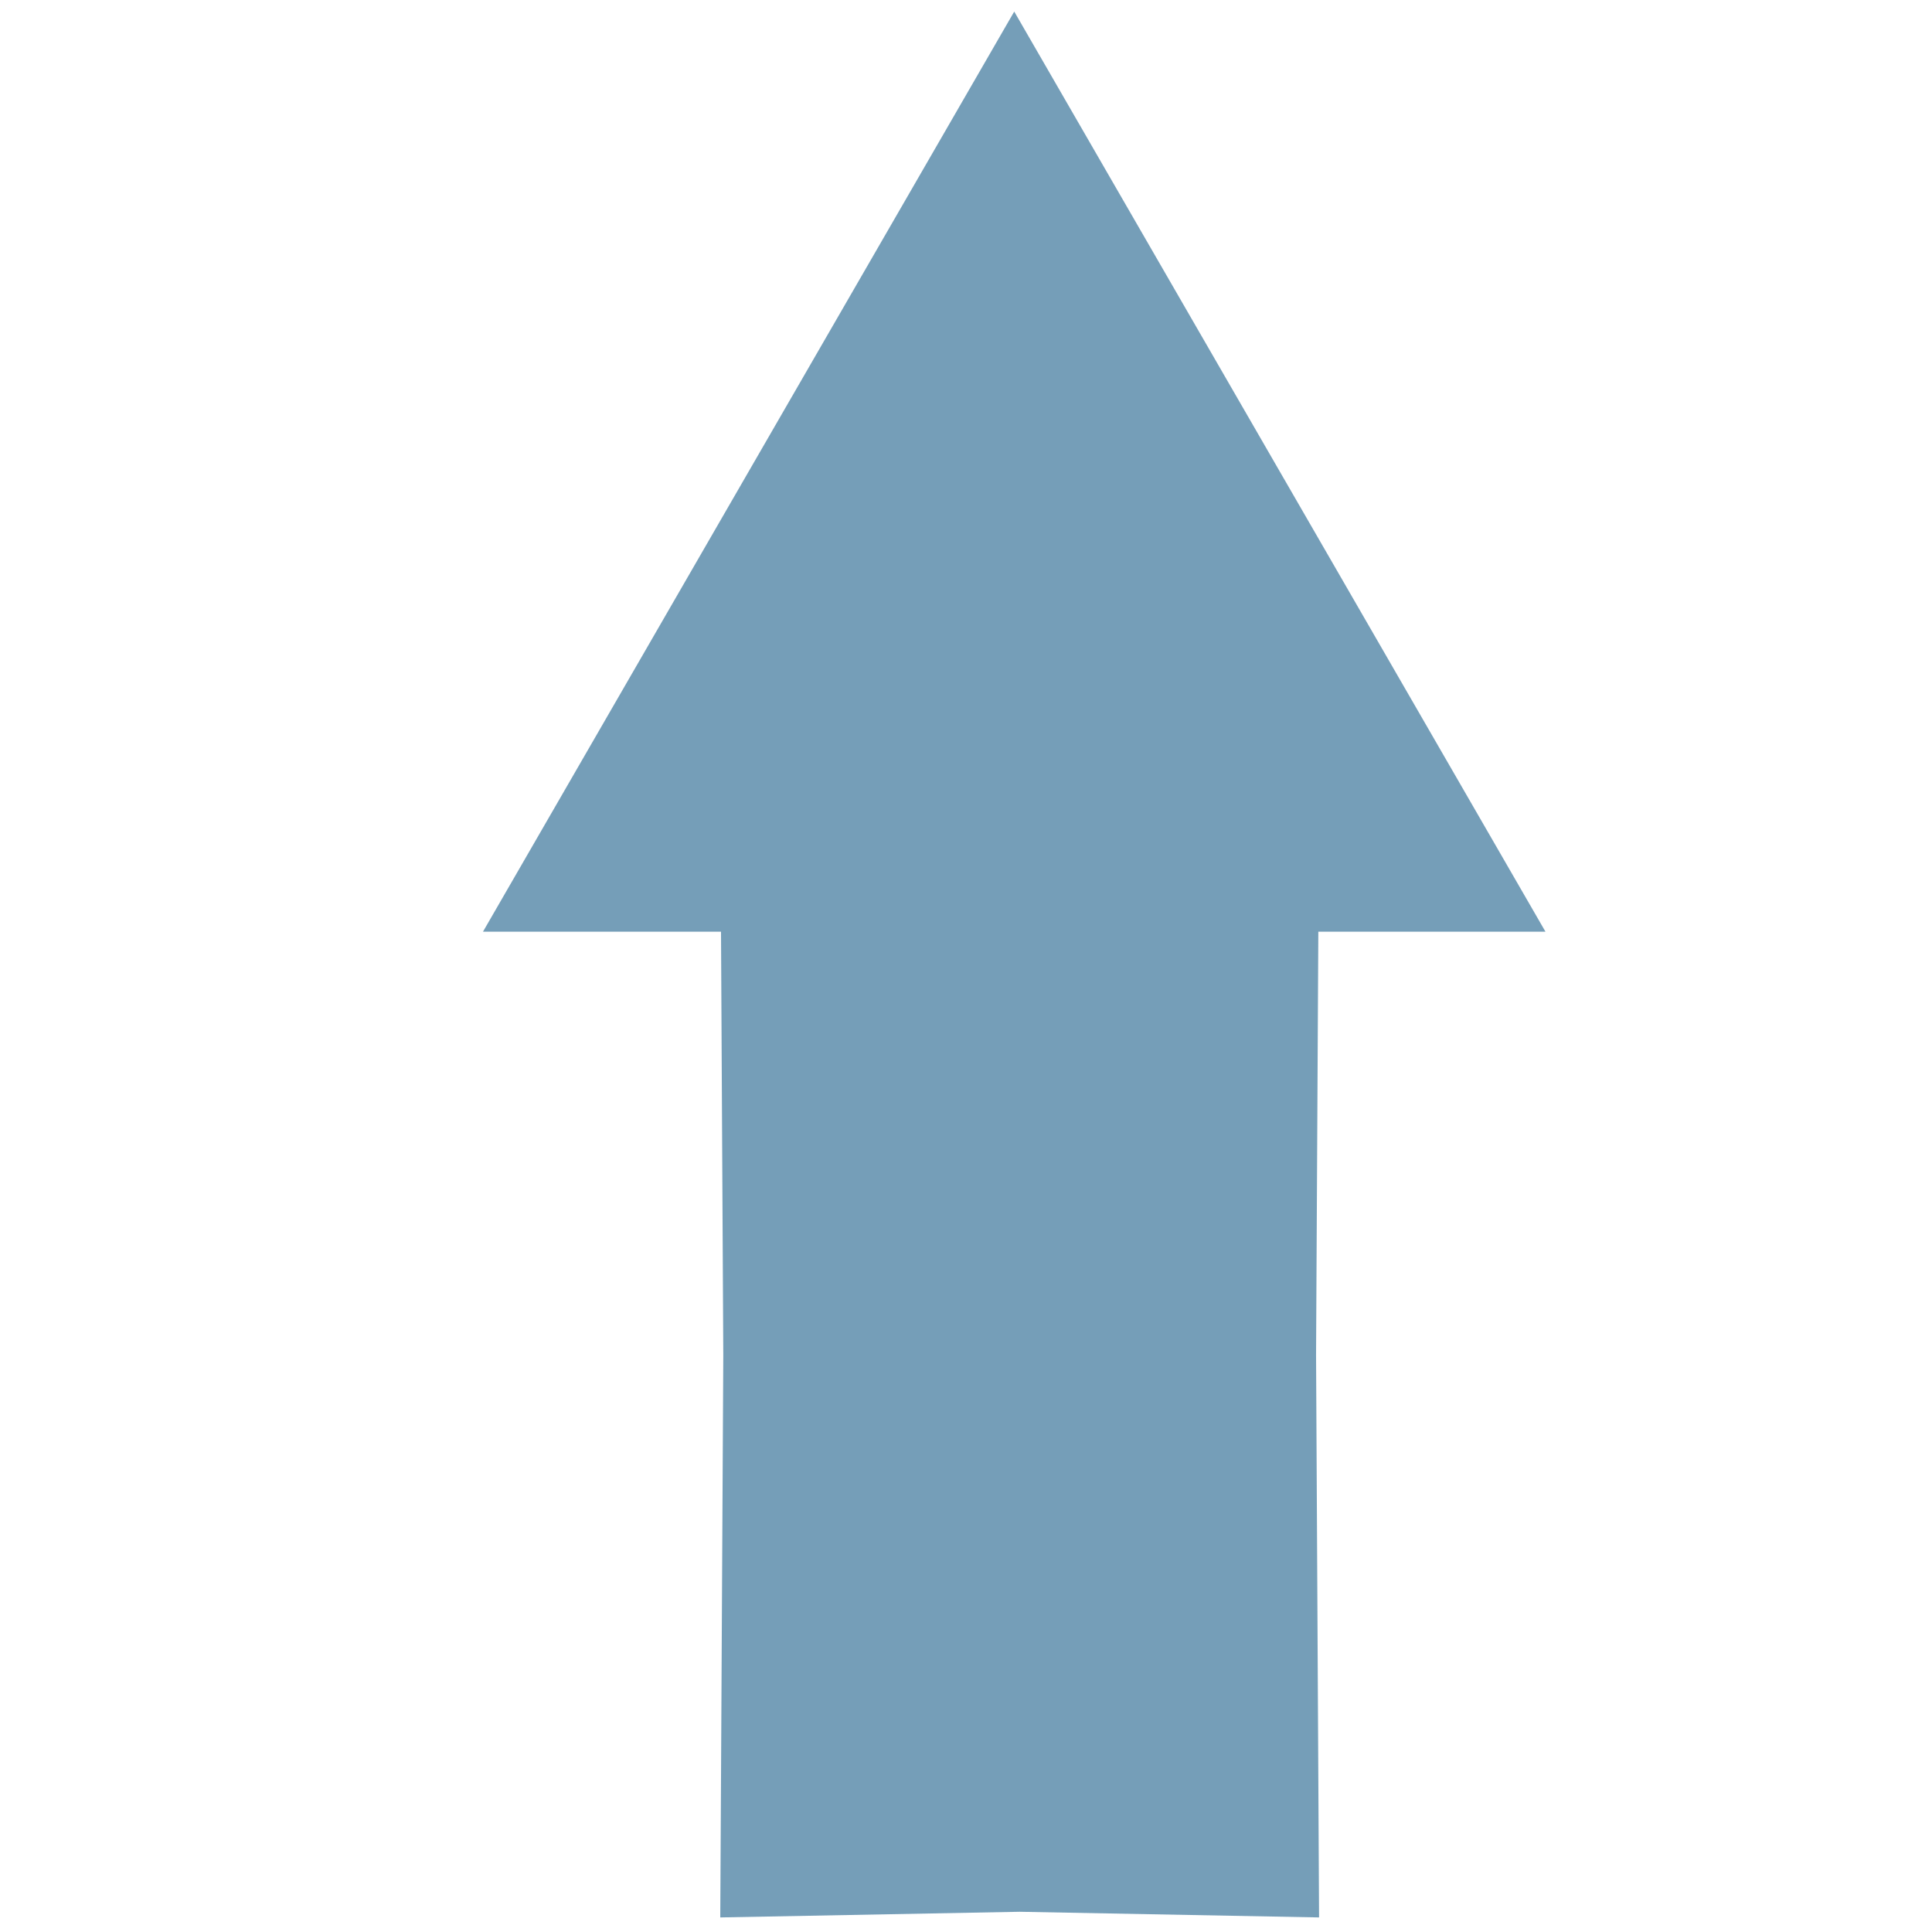 <?xml version="1.0" encoding="UTF-8" standalone="no"?>
<!-- Created with Inkscape (http://www.inkscape.org/) -->

<svg
   xmlns:dc="http://purl.org/dc/elements/1.1/"
   xmlns:cc="http://creativecommons.org/ns#"
   xmlns:rdf="http://www.w3.org/1999/02/22-rdf-syntax-ns#"
   xmlns:svg="http://www.w3.org/2000/svg"
   xmlns="http://www.w3.org/2000/svg"
   xmlns:sodipodi="http://sodipodi.sourceforge.net/DTD/sodipodi-0.dtd"
   xmlns:inkscape="http://www.inkscape.org/namespaces/inkscape"
   width="200mm"
   height="200mm"
   viewBox="0 0 200 200"
   version="1.1"
   id="svg8"
   inkscape:version="0.92.3 (2405546, 2018-03-11)"
   sodipodi:docname="top-arrow.svg">
  <defs
     id="defs2" />
  <sodipodi:namedview
     id="base"
     pagecolor="#ffffff"
     bordercolor="#666666"
     borderopacity="1.0"
     inkscape:pageopacity="0.0"
     inkscape:pageshadow="2"
     inkscape:zoom="0.35"
     inkscape:cx="-64.285714"
     inkscape:cy="560"
     inkscape:document-units="mm"
     inkscape:current-layer="layer1"
     showgrid="false"
     inkscape:pagecheckerboard="true"
     inkscape:window-width="1920"
     inkscape:window-height="1027"
     inkscape:window-x="-8"
     inkscape:window-y="-8"
     inkscape:window-maximized="1" />
  <g
     inkscape:label="Layer 1"
     inkscape:groupmode="layer"
     id="layer1"
     transform="translate(0,-97)">
    <g
       id="g827"
       style="fill:#759eb8;fill-opacity:1">
      <path
         inkscape:transform-center-y="-15.851812"
         inkscape:transform-center-x="1.1999999e-006"
         transform="translate(9.743,97.012)"
         d="m 95.25,1.185 27.496,47.625 27.496,47.625 -54.993,-1e-6 -54.993,-2e-6 27.496,-47.625 z"
         inkscape:randomized="9.16801e-016"
         inkscape:rounded="0"
         inkscape:flatsided="false"
         sodipodi:arg2="-0.52359878"
         sodipodi:arg1="-1.5707963"
         sodipodi:r2="31.75"
         sodipodi:r1="63.5"
         sodipodi:cy="64.684525"
         sodipodi:cx="95.25"
         sodipodi:sides="3"
         id="path821"
         style="fill:#759eb8;fill-opacity:1;stroke:none;stroke-width:0.085;stroke-linecap:square;stroke-linejoin:miter;stroke-miterlimit:4;stroke-dasharray:none;stroke-opacity:1;paint-order:normal"
         sodipodi:type="star" />
      <path
         inkscape:transform-center-y="-4.3324517e-006"
         transform="matrix(1,0,0,1.878,27.817,2.963)"
         d="m 46.745,93.778 30.994,0.312 30.994,-0.312 -0.312,30.994 0.312,30.994 -30.994,-0.312 -30.994,0.312 0.312,-30.994 z"
         inkscape:randomized="9.16801e-016"
         inkscape:rounded="0"
         inkscape:flatsided="false"
         sodipodi:arg2="-1.5707963"
         sodipodi:arg1="-2.3561945"
         sodipodi:r2="30.682537"
         sodipodi:r1="43.832199"
         sodipodi:cy="124.77235"
         sodipodi:cx="77.739166"
         sodipodi:sides="4"
         id="path823"
         style="fill:#759eb8;fill-opacity:1;stroke:none;stroke-width:0.057;stroke-linecap:square;stroke-linejoin:miter;stroke-miterlimit:4;stroke-dasharray:none;stroke-opacity:1;paint-order:normal"
         sodipodi:type="star" />
    </g>
  </g>
</svg>

